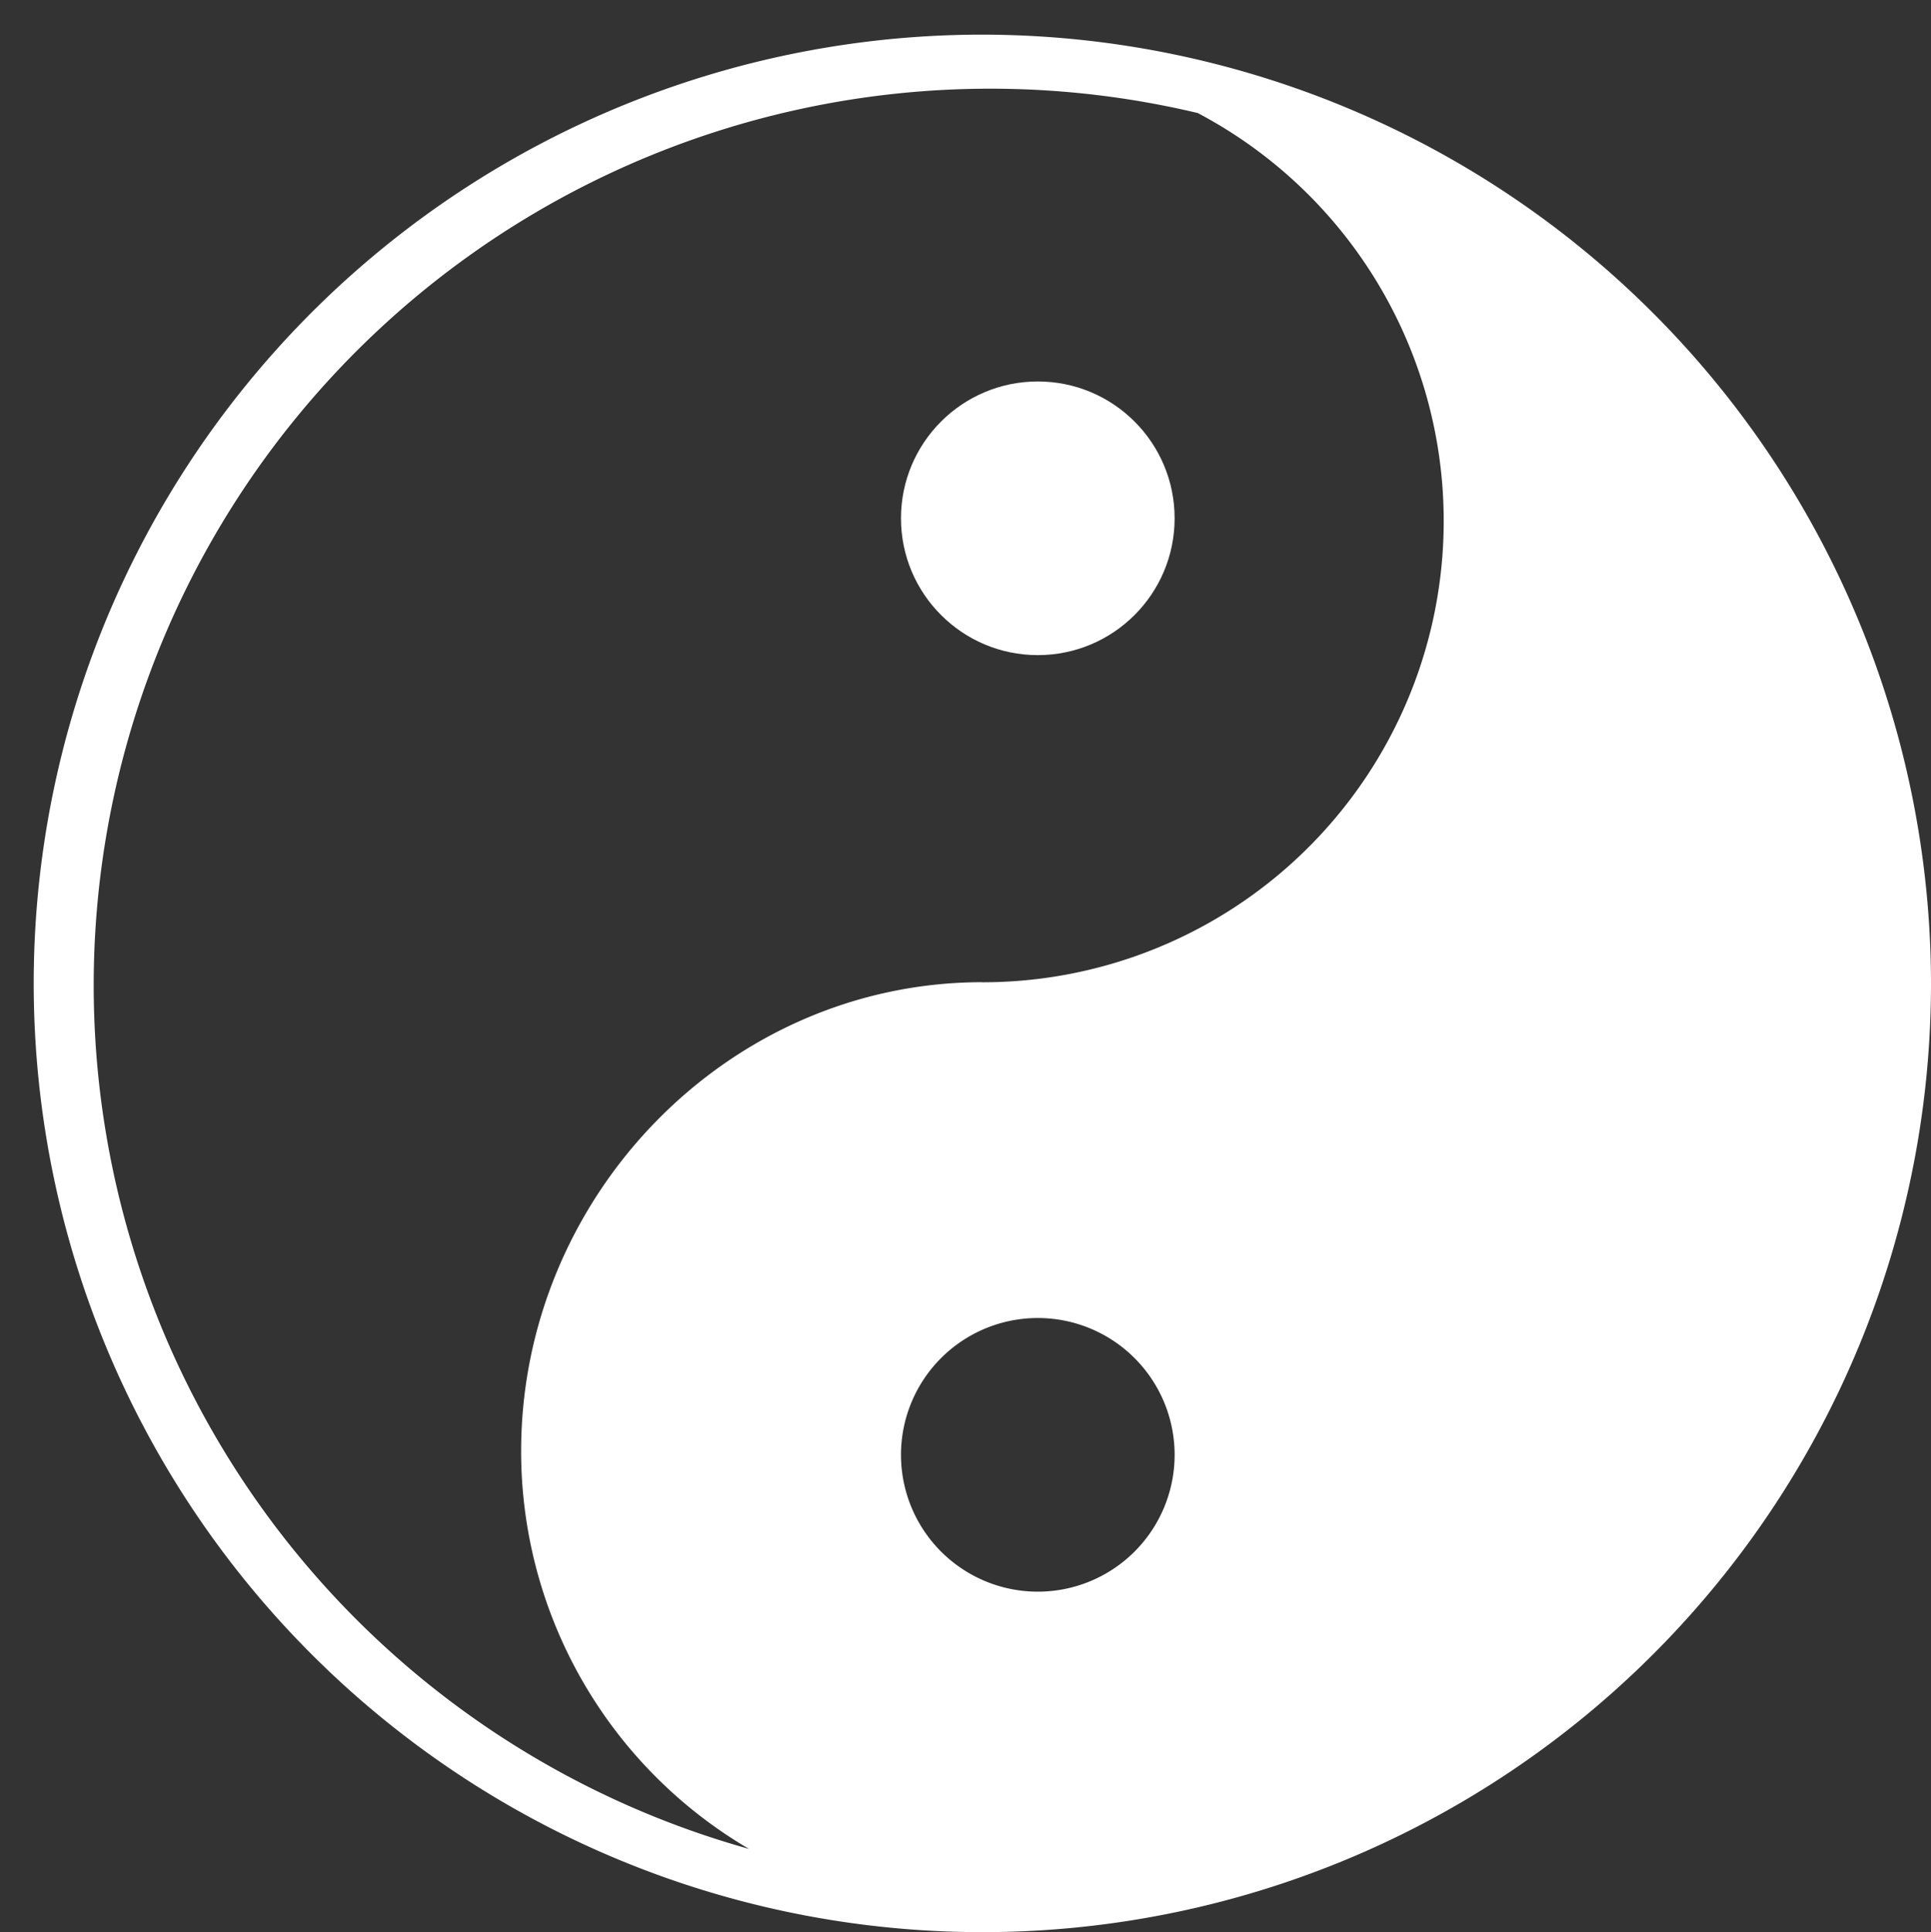 <svg xmlns="http://www.w3.org/2000/svg" viewBox="-3.628 -3.717 207.198 207.299"><rect x="-3.628" y="-3.717" width="207.198" height="207.299" fill="#333333" stroke="none"/><title>Depositphotos_76418865_5_ic</title><g data-name="Layer 2"><g data-name="Layer 1" fill="#fff"><path d="M101.79 0a101.79 101.79 0 1 0 101.78 101.79A101.9 101.9 0 0 0 101.79 0zm5.94 167.05a14.68 14.68 0 1 1 14.68-14.68 14.68 14.68 0 0 1-14.68 14.68zm-5.94-65.39c-27.34 0-49.5 23-49.5 50.31a49.46 49.46 0 0 0 24.45 42.68A96.2 96.2 0 0 1 124.89 8.41a49.49 49.49 0 0 1-23.1 93.26z"/><circle cx="107.73" cy="51.89" r="14.68"/></g></g></svg>